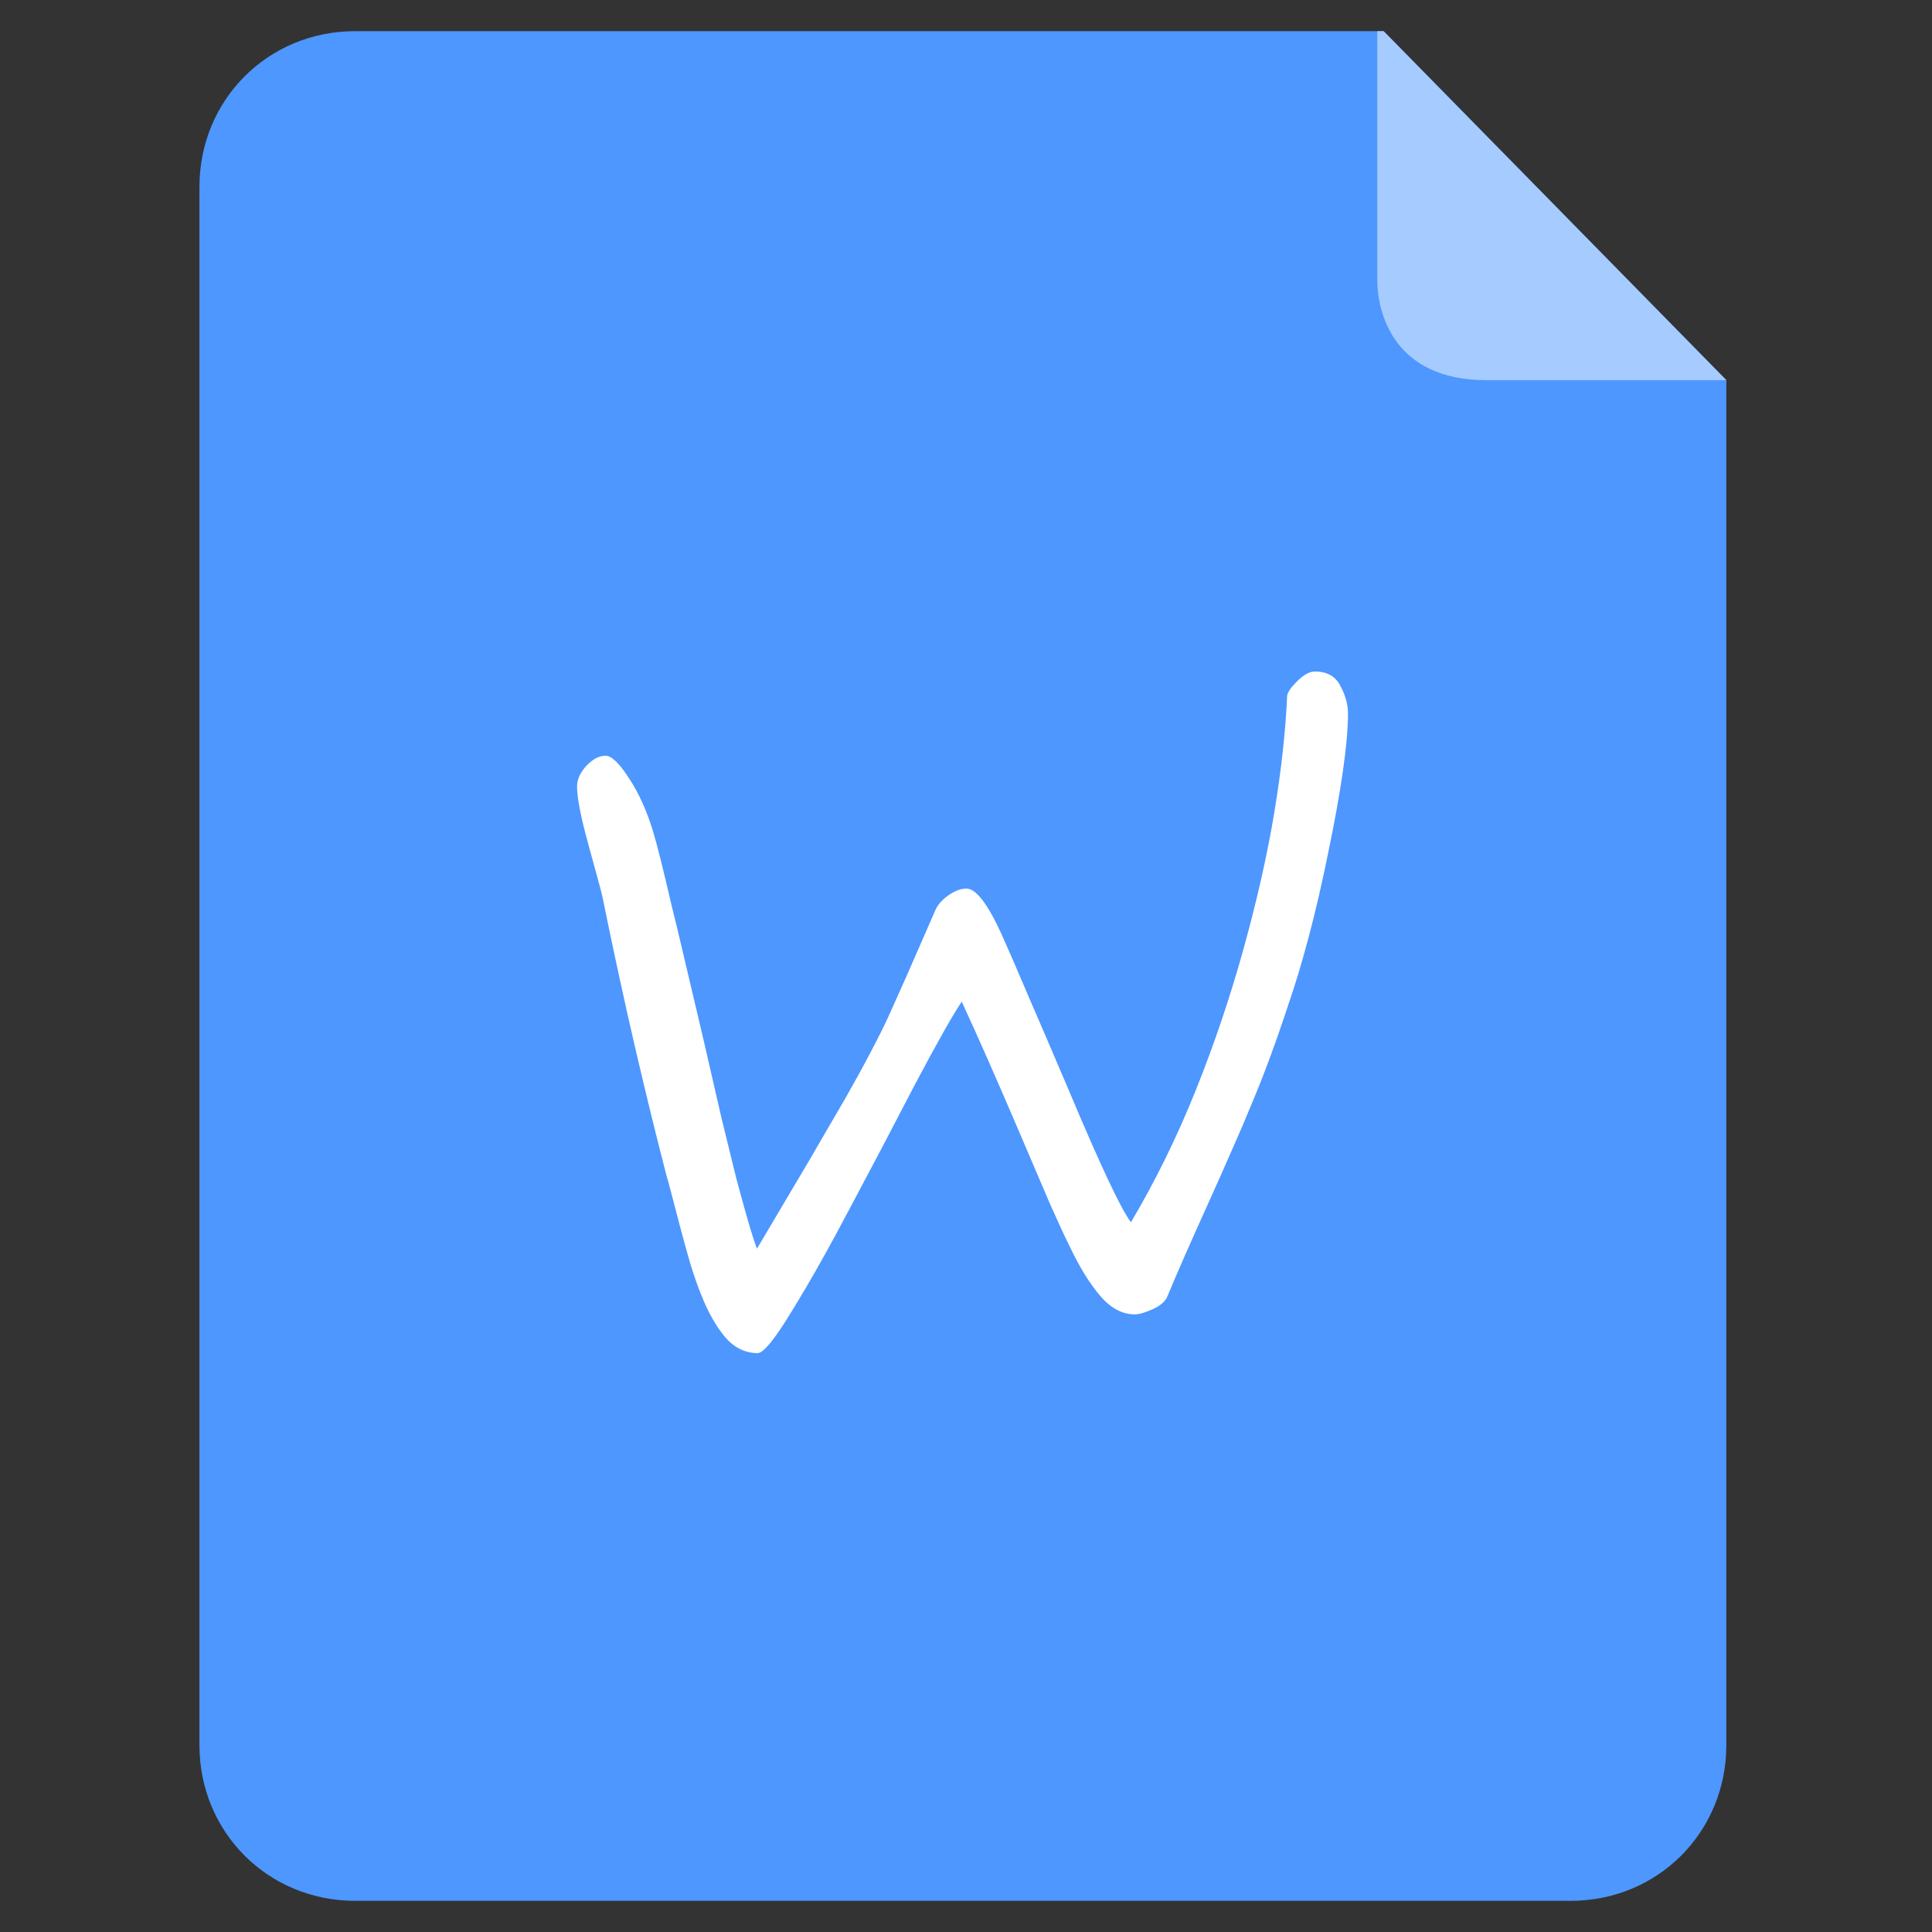 <?xml version="1.0" encoding="UTF-8" standalone="no"?>
<svg
   xmlns:dc="http://purl.org/dc/elements/1.1/"
   xmlns:cc="http://creativecommons.org/ns#"
   xmlns:rdf="http://www.w3.org/1999/02/22-rdf-syntax-ns#"
   xmlns:svg="http://www.w3.org/2000/svg"
   xmlns="http://www.w3.org/2000/svg"
   xmlns:sodipodi="http://sodipodi.sourceforge.net/DTD/sodipodi-0.dtd"
   xmlns:inkscape="http://www.inkscape.org/namespaces/inkscape"
   class="icon"
   width="200px"
   height="200.00px"
   viewBox="0 0 1024 1024"
   version="1.1"
   id="svg6"
   sodipodi:docname="word.svg"
   inkscape:version="0.92.3 (2405546, 2018-03-11)">
  <rect x="0" y="0" width="1024" height="1024" fill="#333333" stroke="none"/>
  <defs
     id="defs10" />
  <sodipodi:namedview
     pagecolor="#ffffff"
     bordercolor="#666666"
     borderopacity="1"
     objecttolerance="10"
     gridtolerance="10"
     guidetolerance="10"
     inkscape:pageopacity="0"
     inkscape:pageshadow="2"
     inkscape:window-width="1366"
     inkscape:window-height="741"
     id="namedview8"
     showgrid="false"
     inkscape:snap-page="true"
     inkscape:zoom="2.855"
     inkscape:cx="100"
     inkscape:cy="100"
     inkscape:window-x="0"
     inkscape:window-y="27"
     inkscape:window-maximized="1"
     inkscape:current-layer="text16" />
  <path
     d="m 739.923,23.123 -6.606,-6.606 H 188.284 c -46.245,0 -82.581,36.335 -82.581,82.581 V 924.903 c 0,46.245 36.335,82.581 82.581,82.581 H 832.413 c 46.245,0 82.581,-36.336 82.581,-82.581 V 201.497 Z"
     id="path2"
     inkscape:connector-curvature="0"
     style="fill:#4d97ff"
     sodipodi:nodetypes="ccsssssscc" />
  <path
     d="M733.316 16.516h-3.303v132.129c0 16.516 8.258 52.852 57.806 52.852h127.174L733.316 16.516z"
     fill="#A6CBFF"
     id="path4" />
  <g
     aria-label="W"
     style="font-style:normal;font-weight:normal;font-size:429.152px;line-height:1.25;font-family:sans-serif;letter-spacing:0px;word-spacing:0px;fill:#000000;fill-opacity:1;stroke:none;stroke-width:10.729"
     id="text16">
    <path
       d="m 714.465,378.546 q 0,11.316 -2.724,30.384 -2.724,18.859 -7.753,42.957 -4.82,23.888 -10.268,44.424 -5.448,20.536 -10.687,35.623 -10.058,30.594 -19.488,52.806 -4.61,11.316 -10.477,24.517 -5.658,12.992 -12.573,28.289 -6.915,15.297 -12.363,27.66 -5.448,12.363 -9.43,22.002 -1.676,3.981 -7.753,6.705 -6.077,2.724 -9.43,2.724 -10.058,0 -18.44,-9.849 -8.382,-9.849 -16.135,-26.193 -3.981,-7.963 -10.477,-22.631 -6.286,-14.668 -15.506,-36.252 -9.22,-21.583 -16.973,-39.185 -7.753,-17.602 -14.249,-31.642 -6.705,9.849 -24.517,43.376 -8.801,16.973 -17.392,33.318 -8.591,16.135 -16.973,32.061 -16.764,31.851 -30.803,54.692 -13.83,22.841 -18.44,22.841 -10.058,0 -17.392,-8.591 -7.125,-8.591 -12.363,-21.793 -2.724,-6.705 -5.658,-15.926 -2.724,-9.22 -5.867,-21.164 -3.143,-11.944 -4.82,-18.44 -1.676,-6.496 -2.095,-7.544 -7.963,-30.594 -16.554,-67.474 -8.591,-36.88 -17.602,-81.095 -0.629,-2.934 -2.515,-9.639 -1.886,-6.705 -4.82,-17.602 -6.077,-22.002 -6.077,-31.013 0,-5.658 5.029,-11.106 5.029,-5.239 10.058,-5.239 4.82,0 12.573,12.154 7.753,11.735 12.782,28.498 1.676,5.658 3.981,14.878 2.305,9.22 5.448,22.841 3.353,13.411 7.544,31.432 4.191,17.811 9.639,40.862 5.239,23.05 9.43,41.071 4.4,18.021 7.753,31.642 3.562,13.411 6.286,22.841 2.724,9.43 4.82,15.087 15.926,-26.822 27.66,-46.729 11.735,-20.116 19.488,-33.527 7.753,-13.621 13.201,-24.098 5.658,-10.687 9.22,-18.44 3.562,-7.963 9.849,-22.002 6.286,-14.249 15.297,-34.994 0.838,-1.886 2.515,-3.772 1.886,-2.095 3.981,-3.562 2.305,-1.676 4.82,-2.724 2.515,-1.048 5.029,-1.048 7.544,0 18.65,24.307 5.448,12.154 14.249,32.899 9.011,20.745 21.583,50.291 24.936,59.302 32.689,69.36 19.488,-32.899 34.366,-69.989 14.878,-37.09 25.565,-75.856 10.687,-38.766 16.135,-71.875 5.448,-33.108 6.705,-60.978 0,-2.724 5.239,-7.963 5.239,-5.239 9.43,-5.239 9.849,0 13.621,7.753 3.981,7.334 3.981,14.878 z"
       style="font-style:normal;font-variant:normal;font-weight:normal;font-stretch:normal;font-family:'Segoe Script';-inkscape-font-specification:'Segoe Script';fill:#ffffff;stroke-width:10.729"
       id="path18" />
  </g>
</svg>
